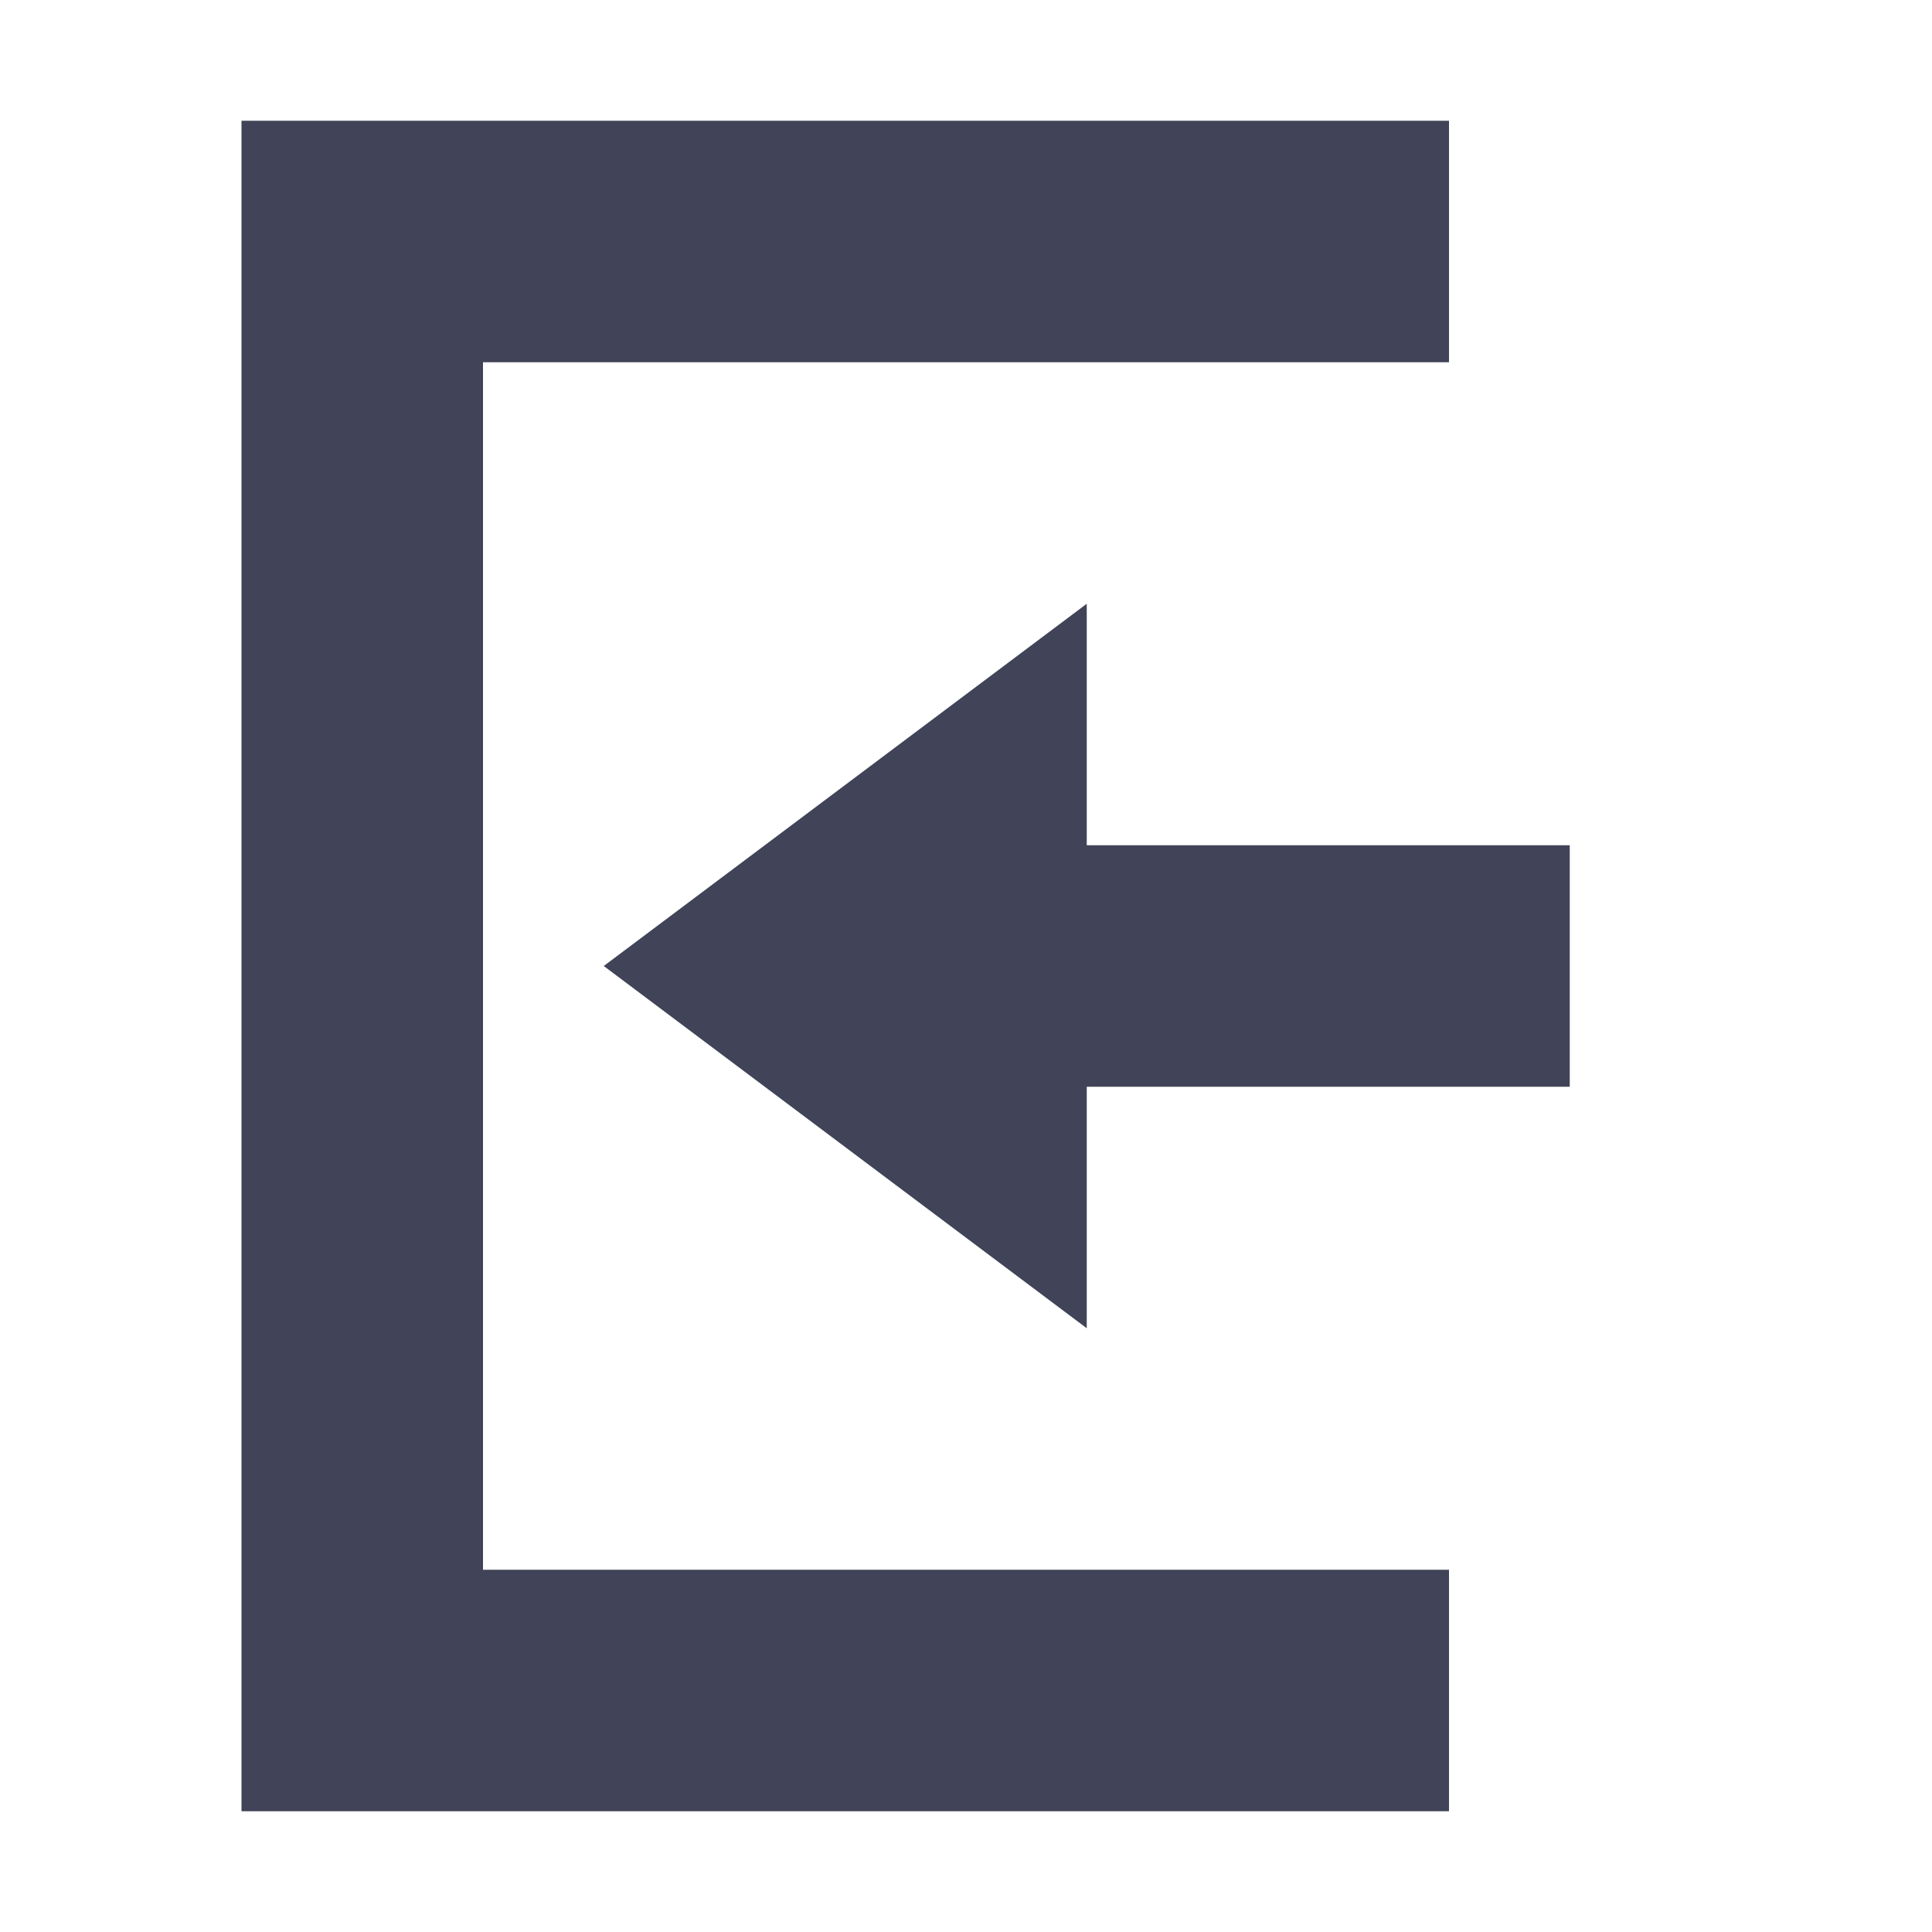 <svg xmlns="http://www.w3.org/2000/svg" width="16" height="16" version="1.1">
 <path style="fill:#414458" d="M 9,5 5,8 9,11 V 9 H 13 V 7 H 9 Z"/>
 <path style="fill:#414458" d="M 2,15 H 12 V 13 H 4 V 3 3 H 12 V 1 H 2 Z"/>
</svg>
